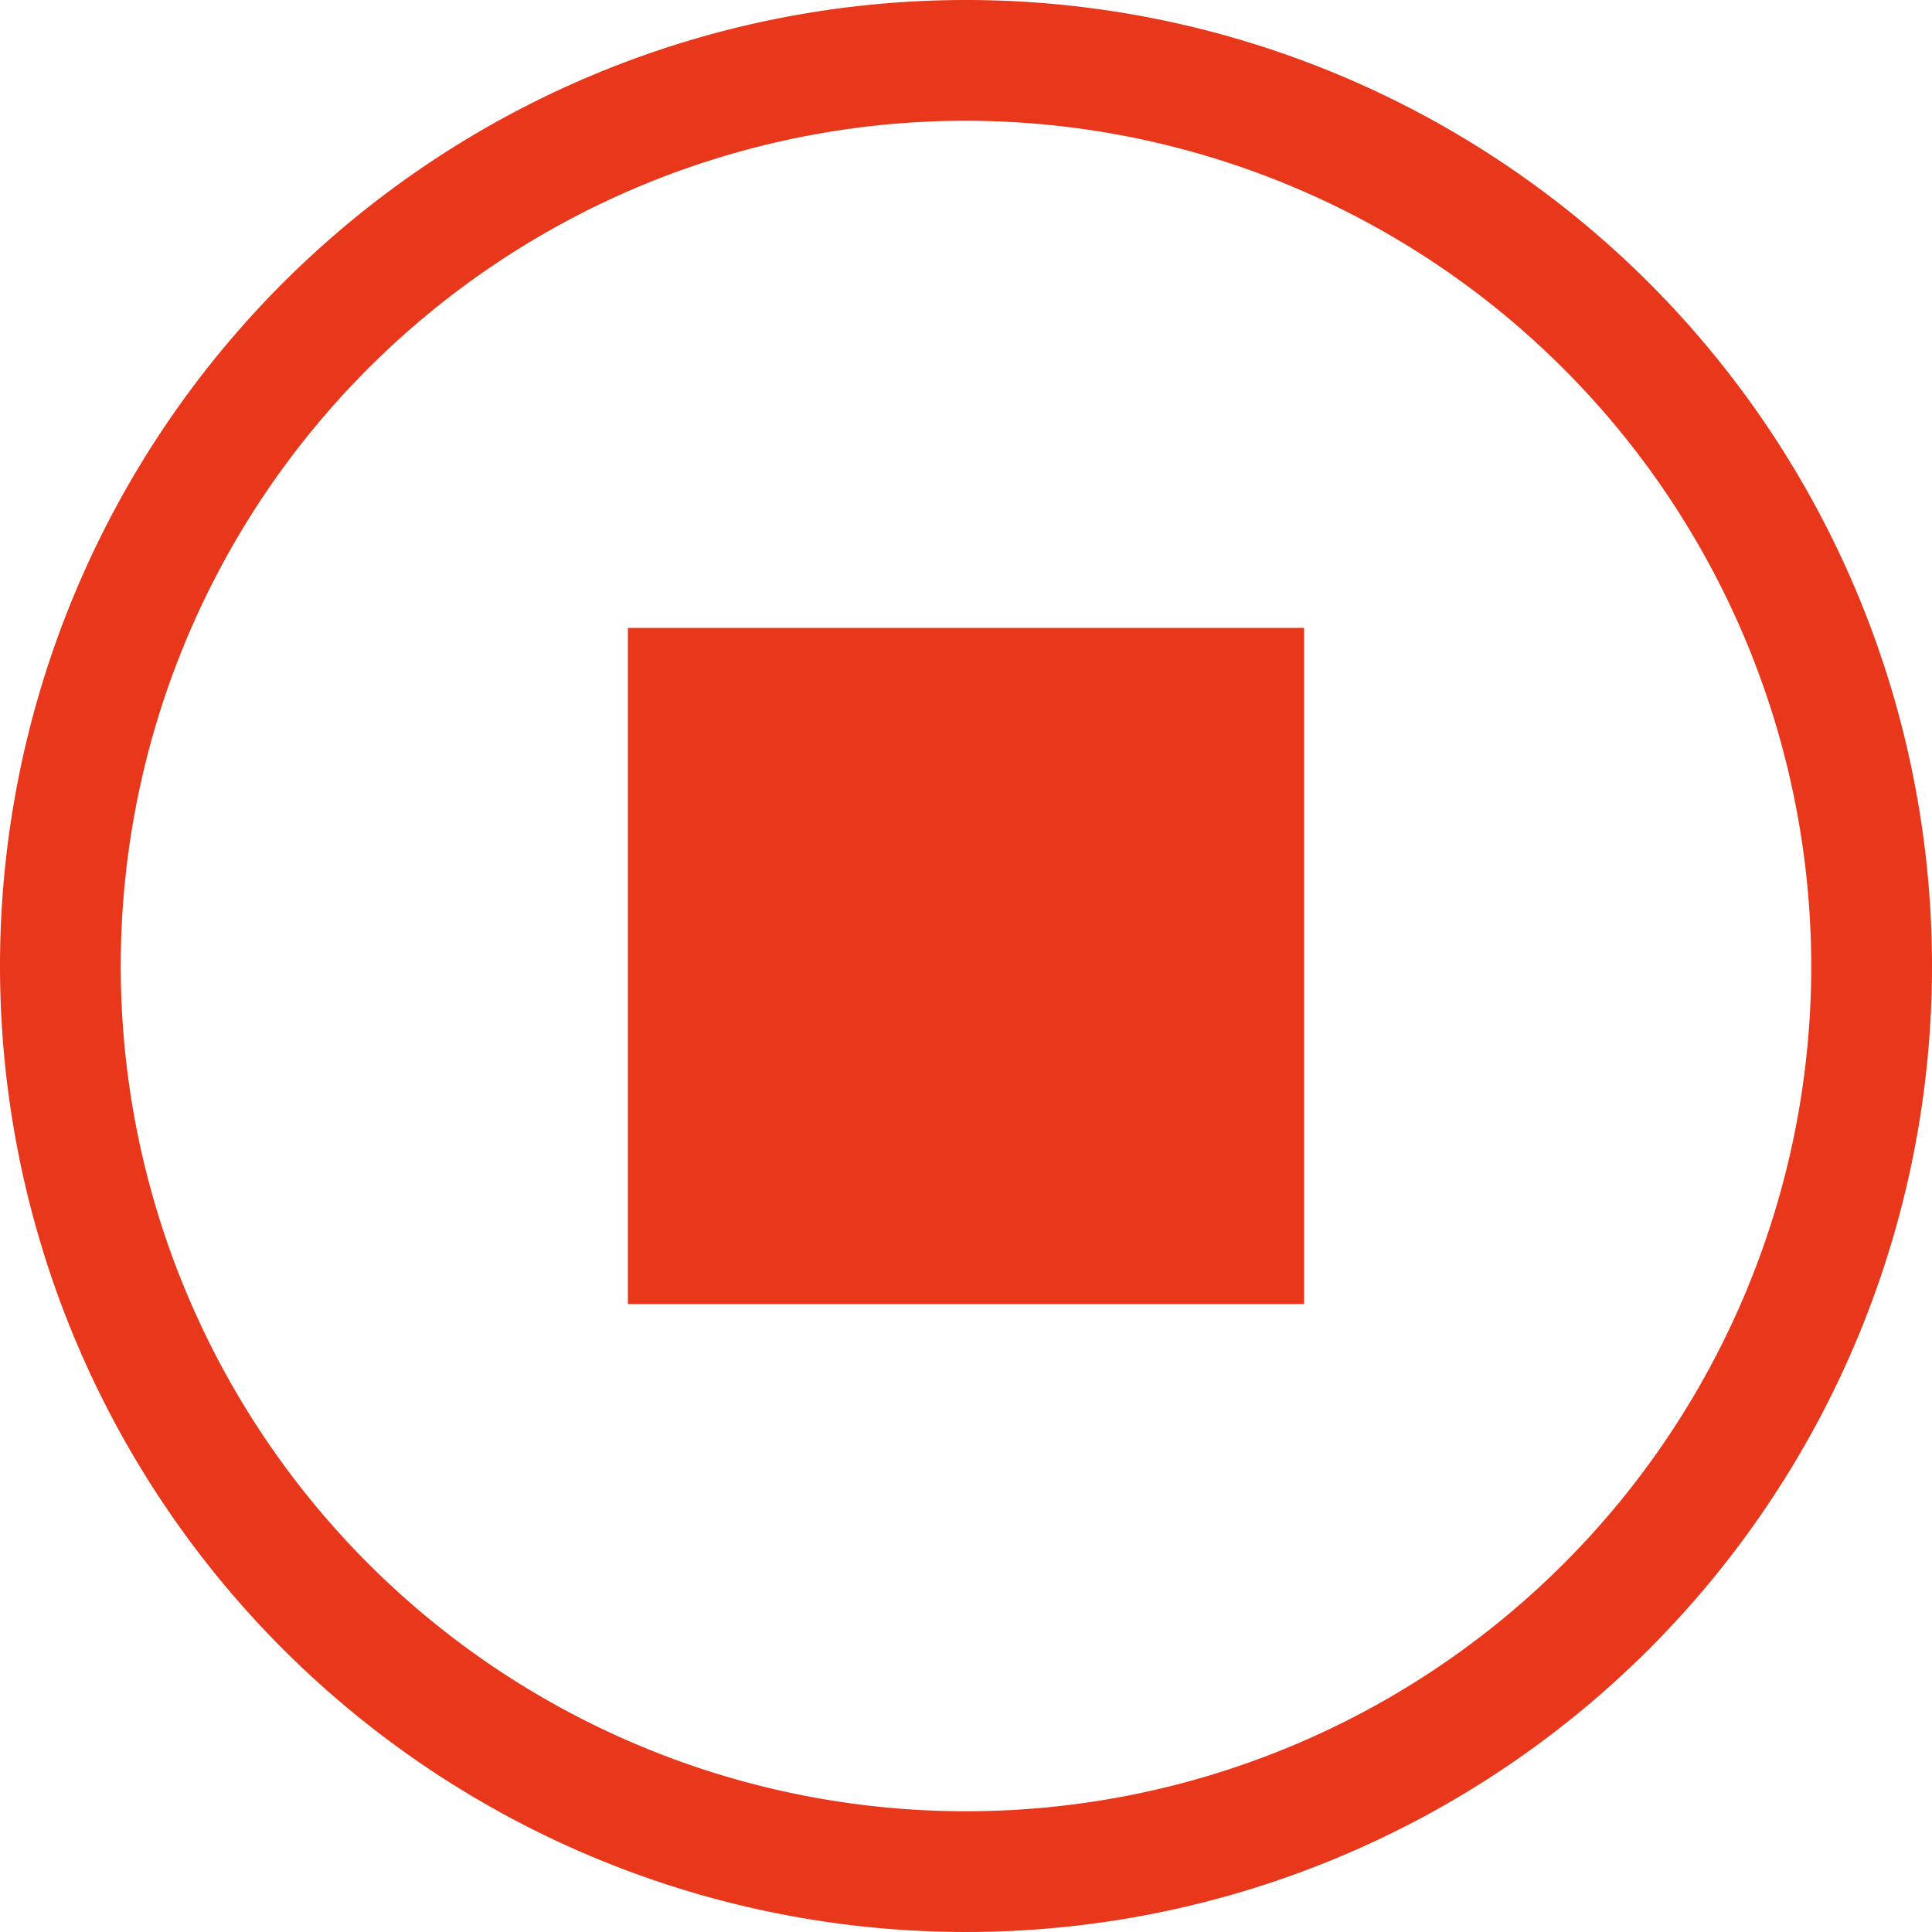 <svg xmlns="http://www.w3.org/2000/svg" width="16" height="16" viewBox="0 0 16 16">
  <g id="그룹_163219" data-name="그룹 163219" transform="translate(-21 -81)">
    <rect id="사각형_148792" data-name="사각형 148792" width="16" height="16" transform="translate(21 81)" fill="rgba(15,188,95,0)"/>
    <path id="타원_449" data-name="타원 449" d="M8,1a7,7,0,1,0,7,7A7.008,7.008,0,0,0,8,1M8,0A8,8,0,1,1,0,8,8,8,0,0,1,8,0Z" transform="translate(21 81)" fill="#e9371b"/>
    <path id="stop_circle_24dp_5F6368_FILL0_wght200_GRAD0_opsz24" d="M124.889-829.511h5.6v-5.6h-5.6ZM127.689-832.311Z" transform="translate(-98.689 921.311)" fill="#e9371b"/>
  </g>
</svg>
